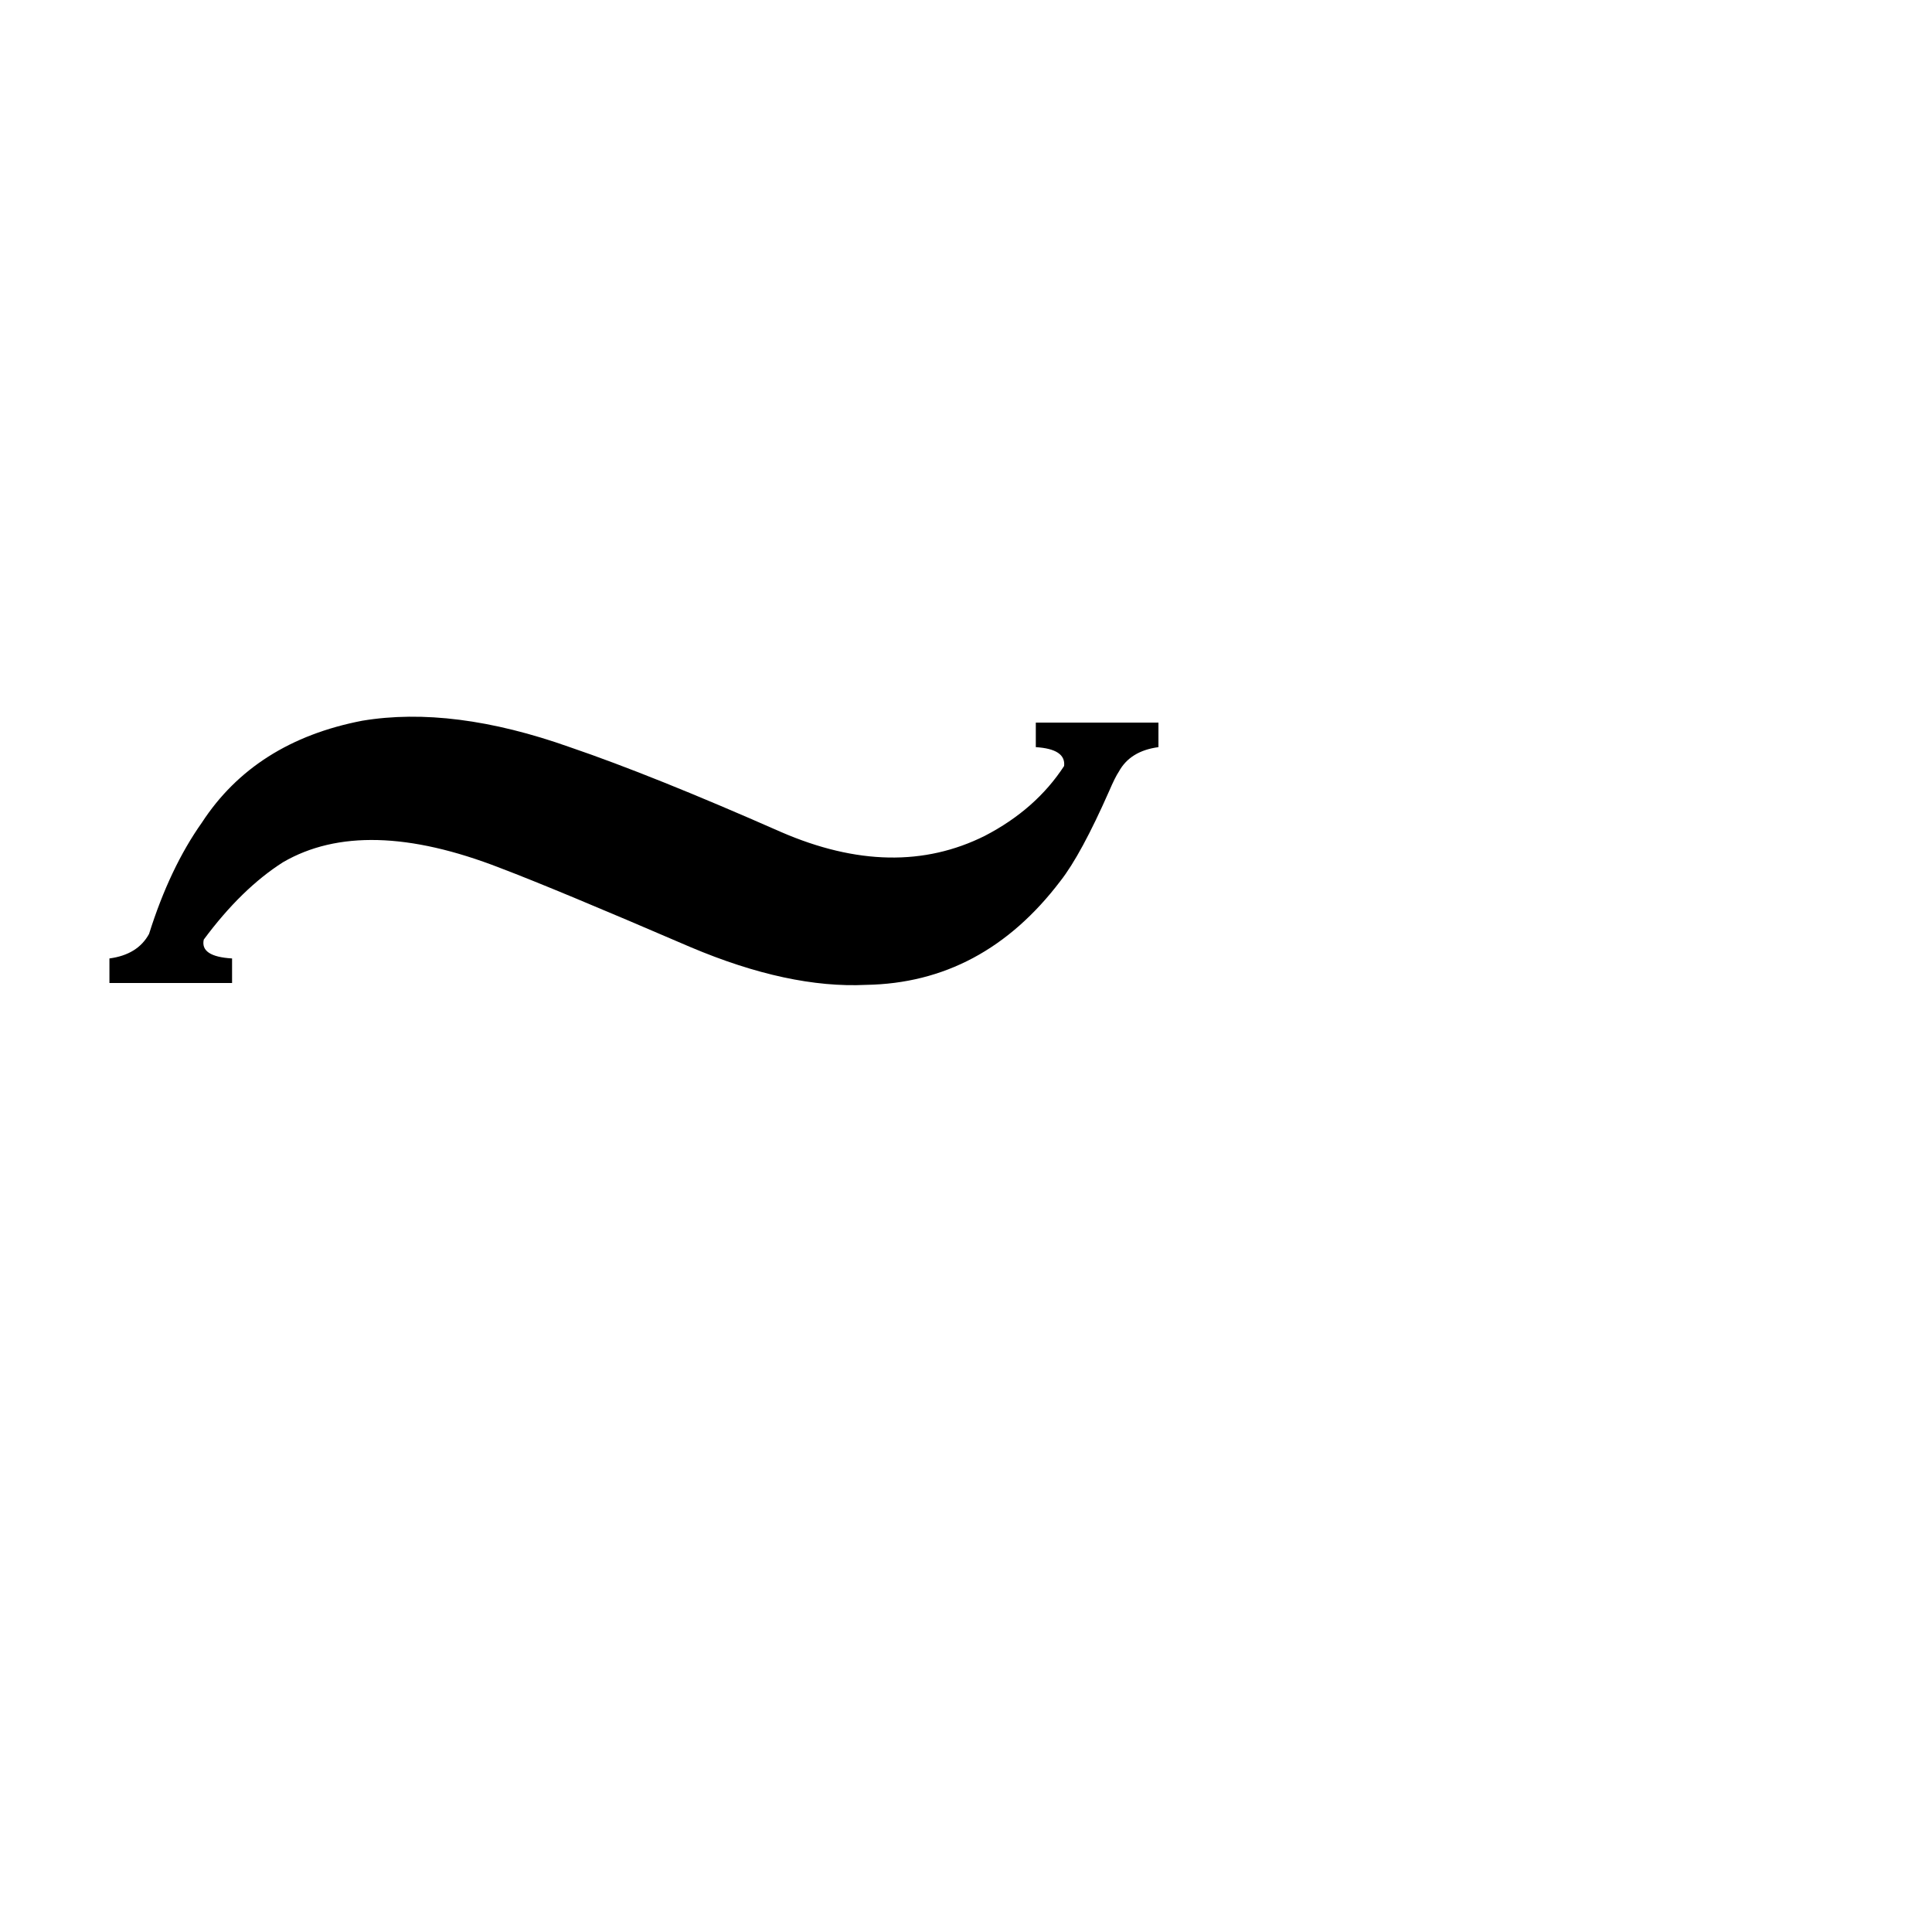 <svg xmlns="http://www.w3.org/2000/svg" viewBox="0 -800 1024 1024">
	<path fill="#000000" d="M614 -417V-404Q599 -402 593 -391Q591 -388 588 -381Q573 -347 562 -333Q521 -279 459 -278Q418 -276 366 -298Q294 -329 265 -340Q193 -368 150 -343Q128 -329 108 -302Q106 -293 123 -292V-279H58V-292Q73 -294 79 -305Q90 -340 107 -364Q135 -407 192 -418Q240 -426 302 -404Q346 -389 414 -359Q474 -333 522 -357Q549 -371 564 -394Q565 -403 549 -404V-417Z"/>
</svg>